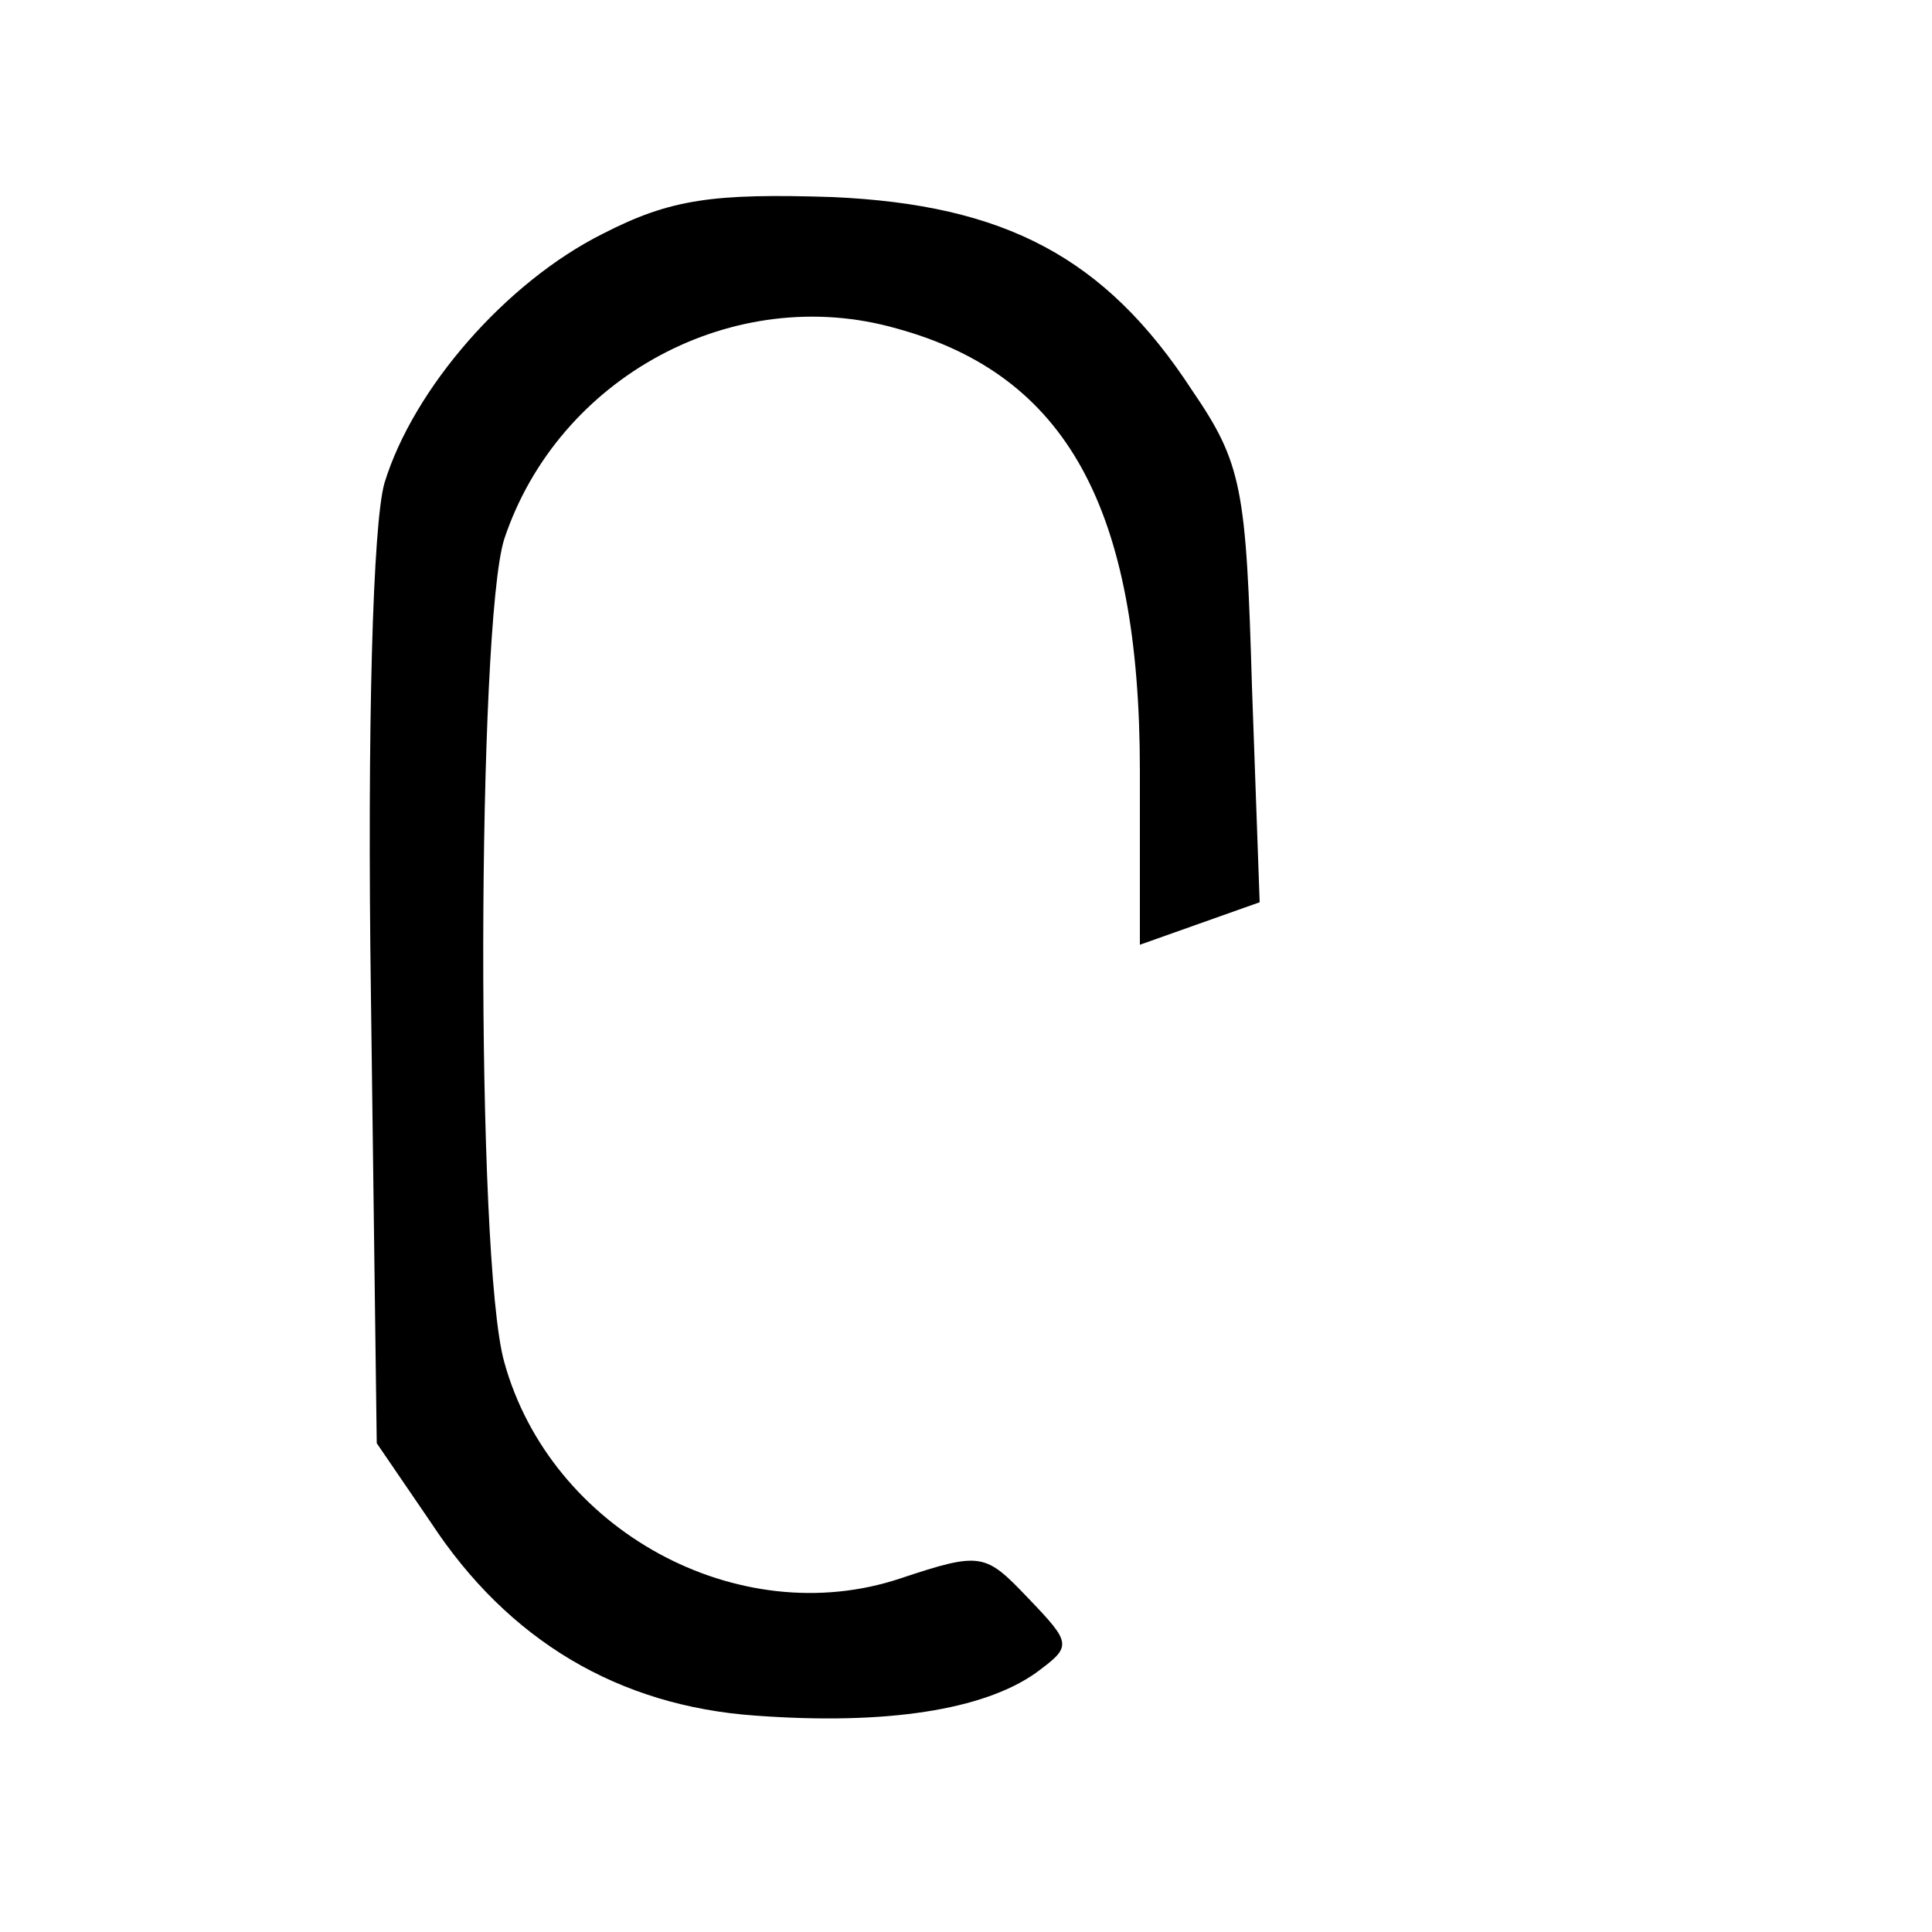 <?xml version="1.0" standalone="no"?>
<!DOCTYPE svg PUBLIC "-//W3C//DTD SVG 20010904//EN"
 "http://www.w3.org/TR/2001/REC-SVG-20010904/DTD/svg10.dtd">
<svg version="1.0" xmlns="http://www.w3.org/2000/svg"
 width="100pt" height="100pt" viewBox="0 0 100 100"
 preserveAspectRatio="xMidYMid meet">
<g transform="translate(0,100) scale(0.1,-0.1)"
fill="#000000" stroke="none">
<path d="M312 879 c-50 -25 -98 -80 -113 -129 -6 -21 -9 -125 -7 -266 l3 -231
28 -41 c40 -61 97 -95 168 -100 68 -5 118 3 145 22 19 14 19 15 -4 39 -22 23
-24 24 -66 10 -84 -28 -181 25 -205 112 -15 53 -14 382 0 426 28 84 119 133
203 109 88 -24 126 -93 126 -229 l0 -90 31 11 31 11 -4 112 c-3 102 -5 115
-31 153 -45 69 -97 96 -186 100 -62 2 -84 -1 -119 -19z"/>
</g>
</svg>
